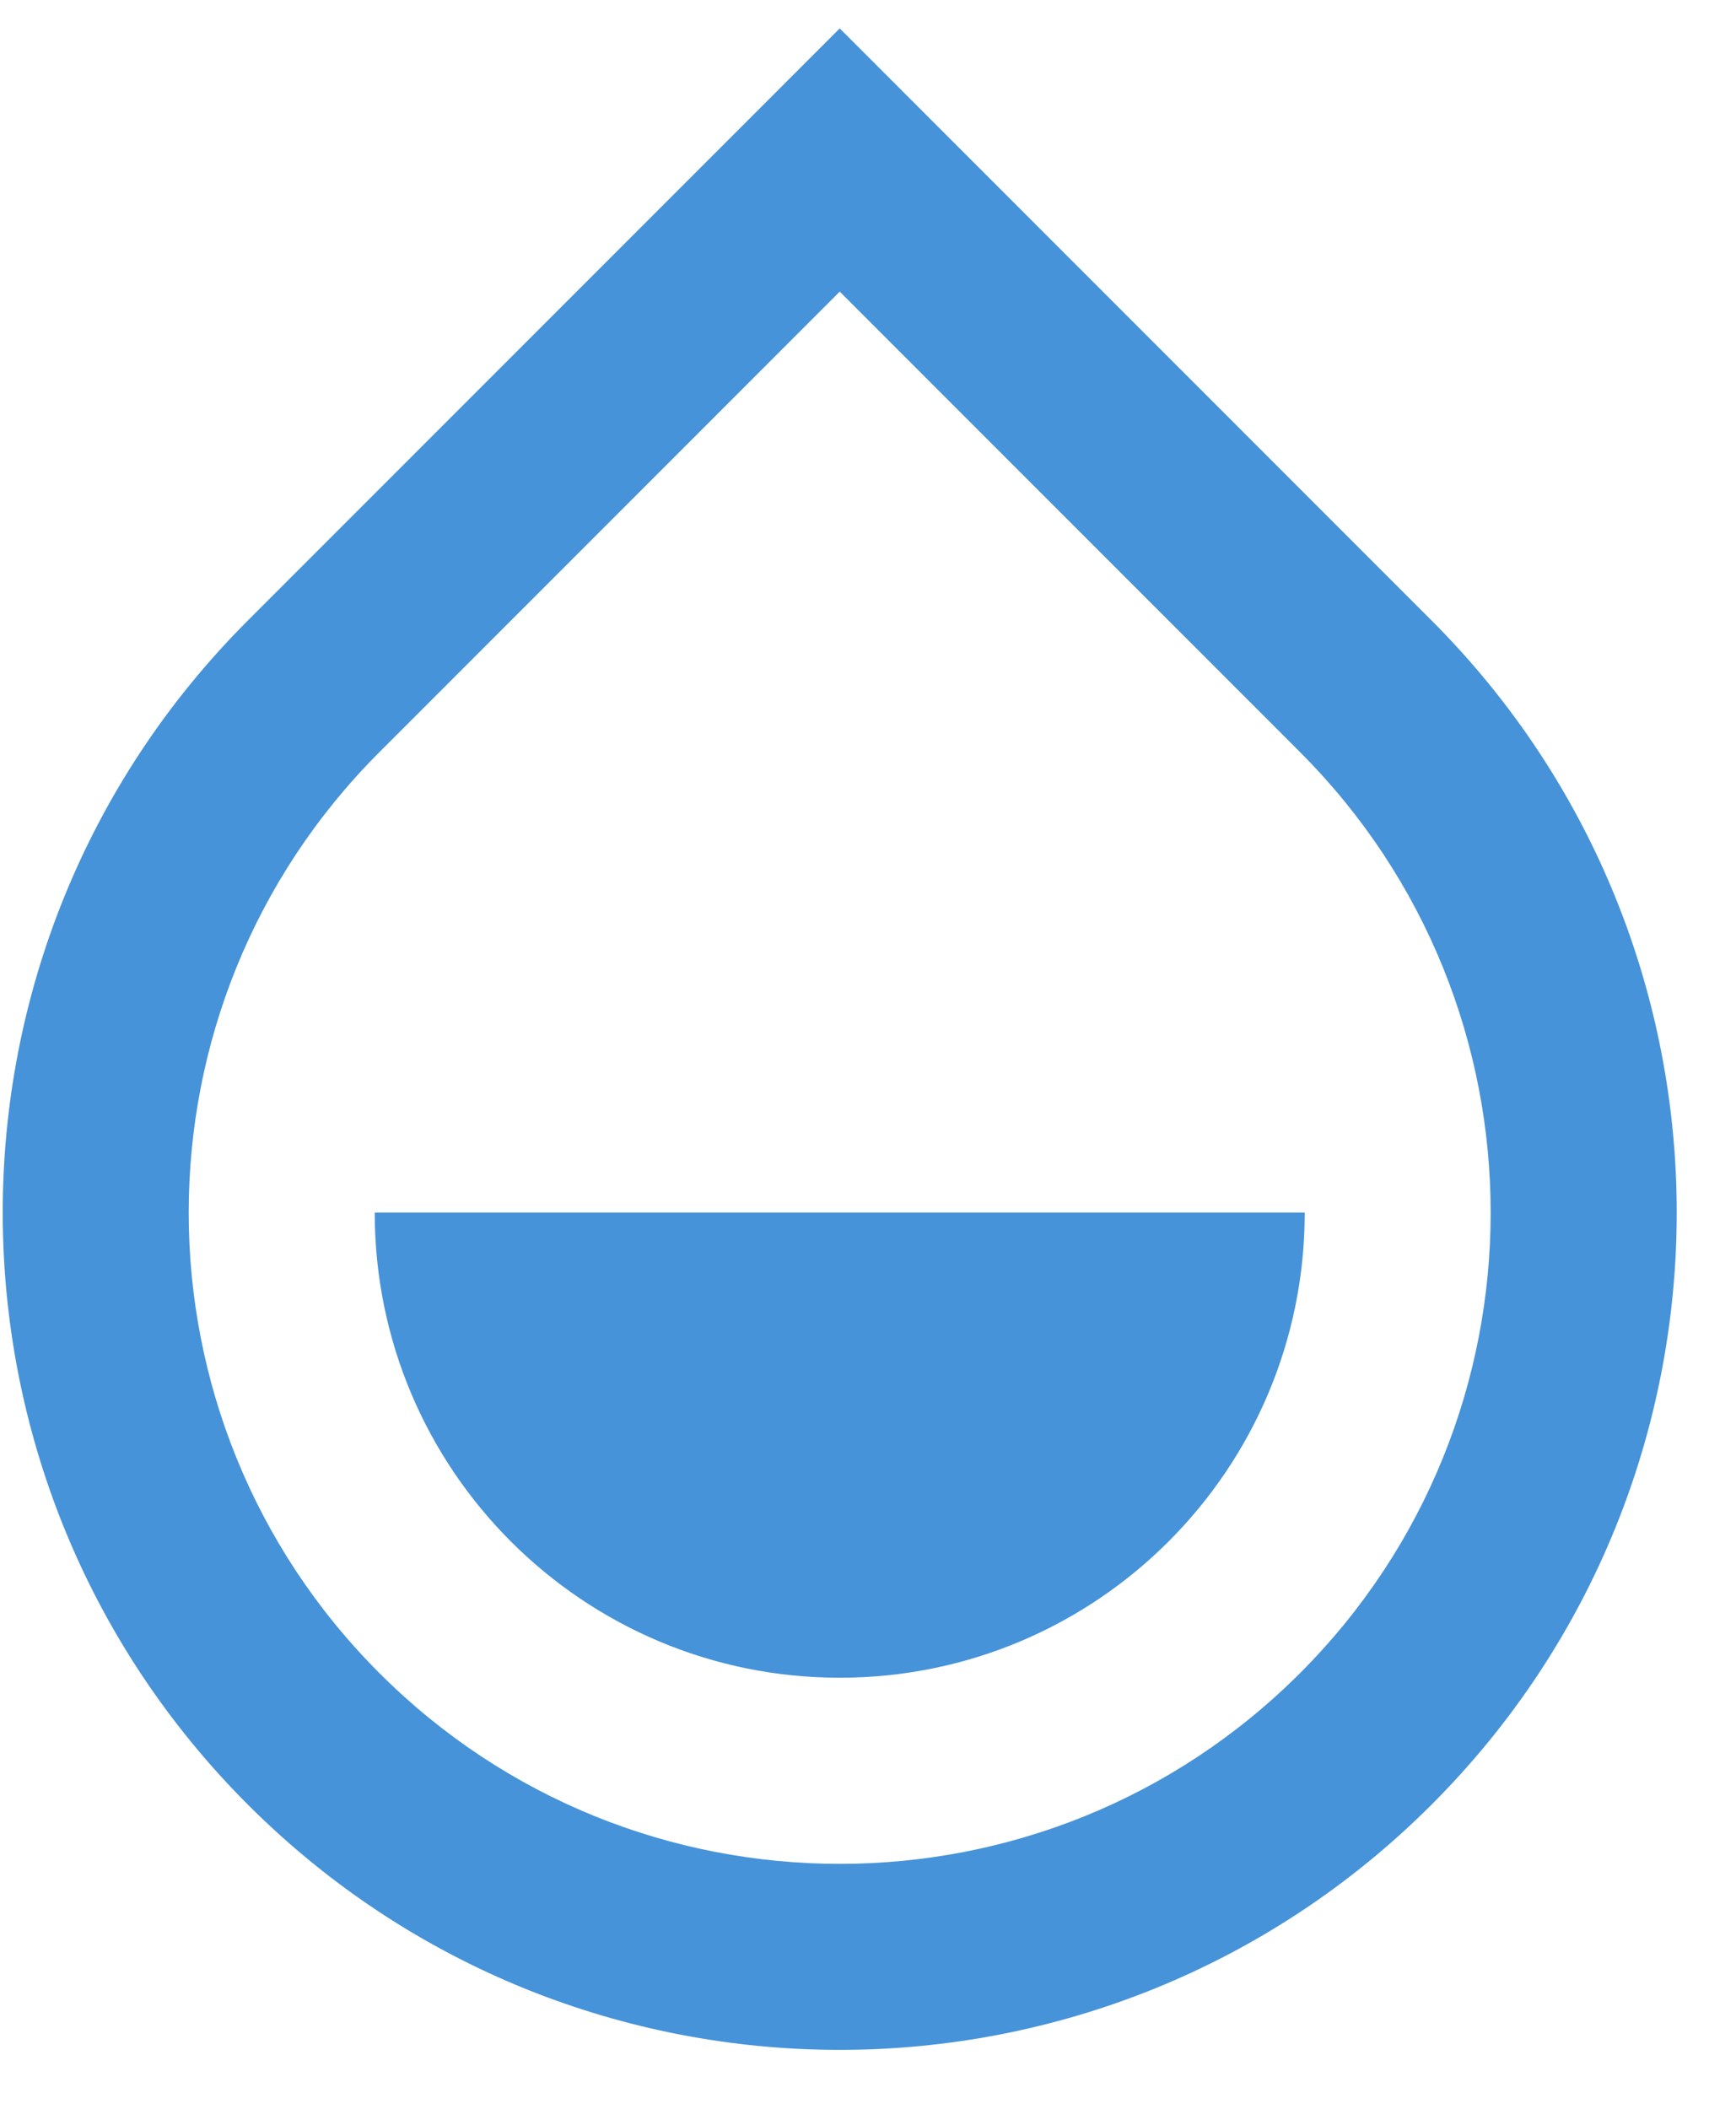 <svg width="14" height="17" viewBox="0 0 14 17" fill="none" xmlns="http://www.w3.org/2000/svg">
<path d="M6.772 2.351L3.06 6.063C1.009 8.113 1.009 11.438 3.06 13.488C5.11 15.538 8.434 15.538 10.484 13.488C12.534 11.438 12.534 8.113 10.484 6.063L6.772 2.351ZM6.772 0.229L11.545 5.002C14.181 7.638 14.181 11.912 11.545 14.548C8.909 17.184 4.635 17.184 1.999 14.548C-0.637 11.912 -0.637 7.638 1.999 5.002L6.772 0.229ZM3.022 9.775H10.522C10.522 11.847 8.843 13.525 6.772 13.525C4.701 13.525 3.022 11.847 3.022 9.775Z" fill="#4693D9"/>
</svg>
